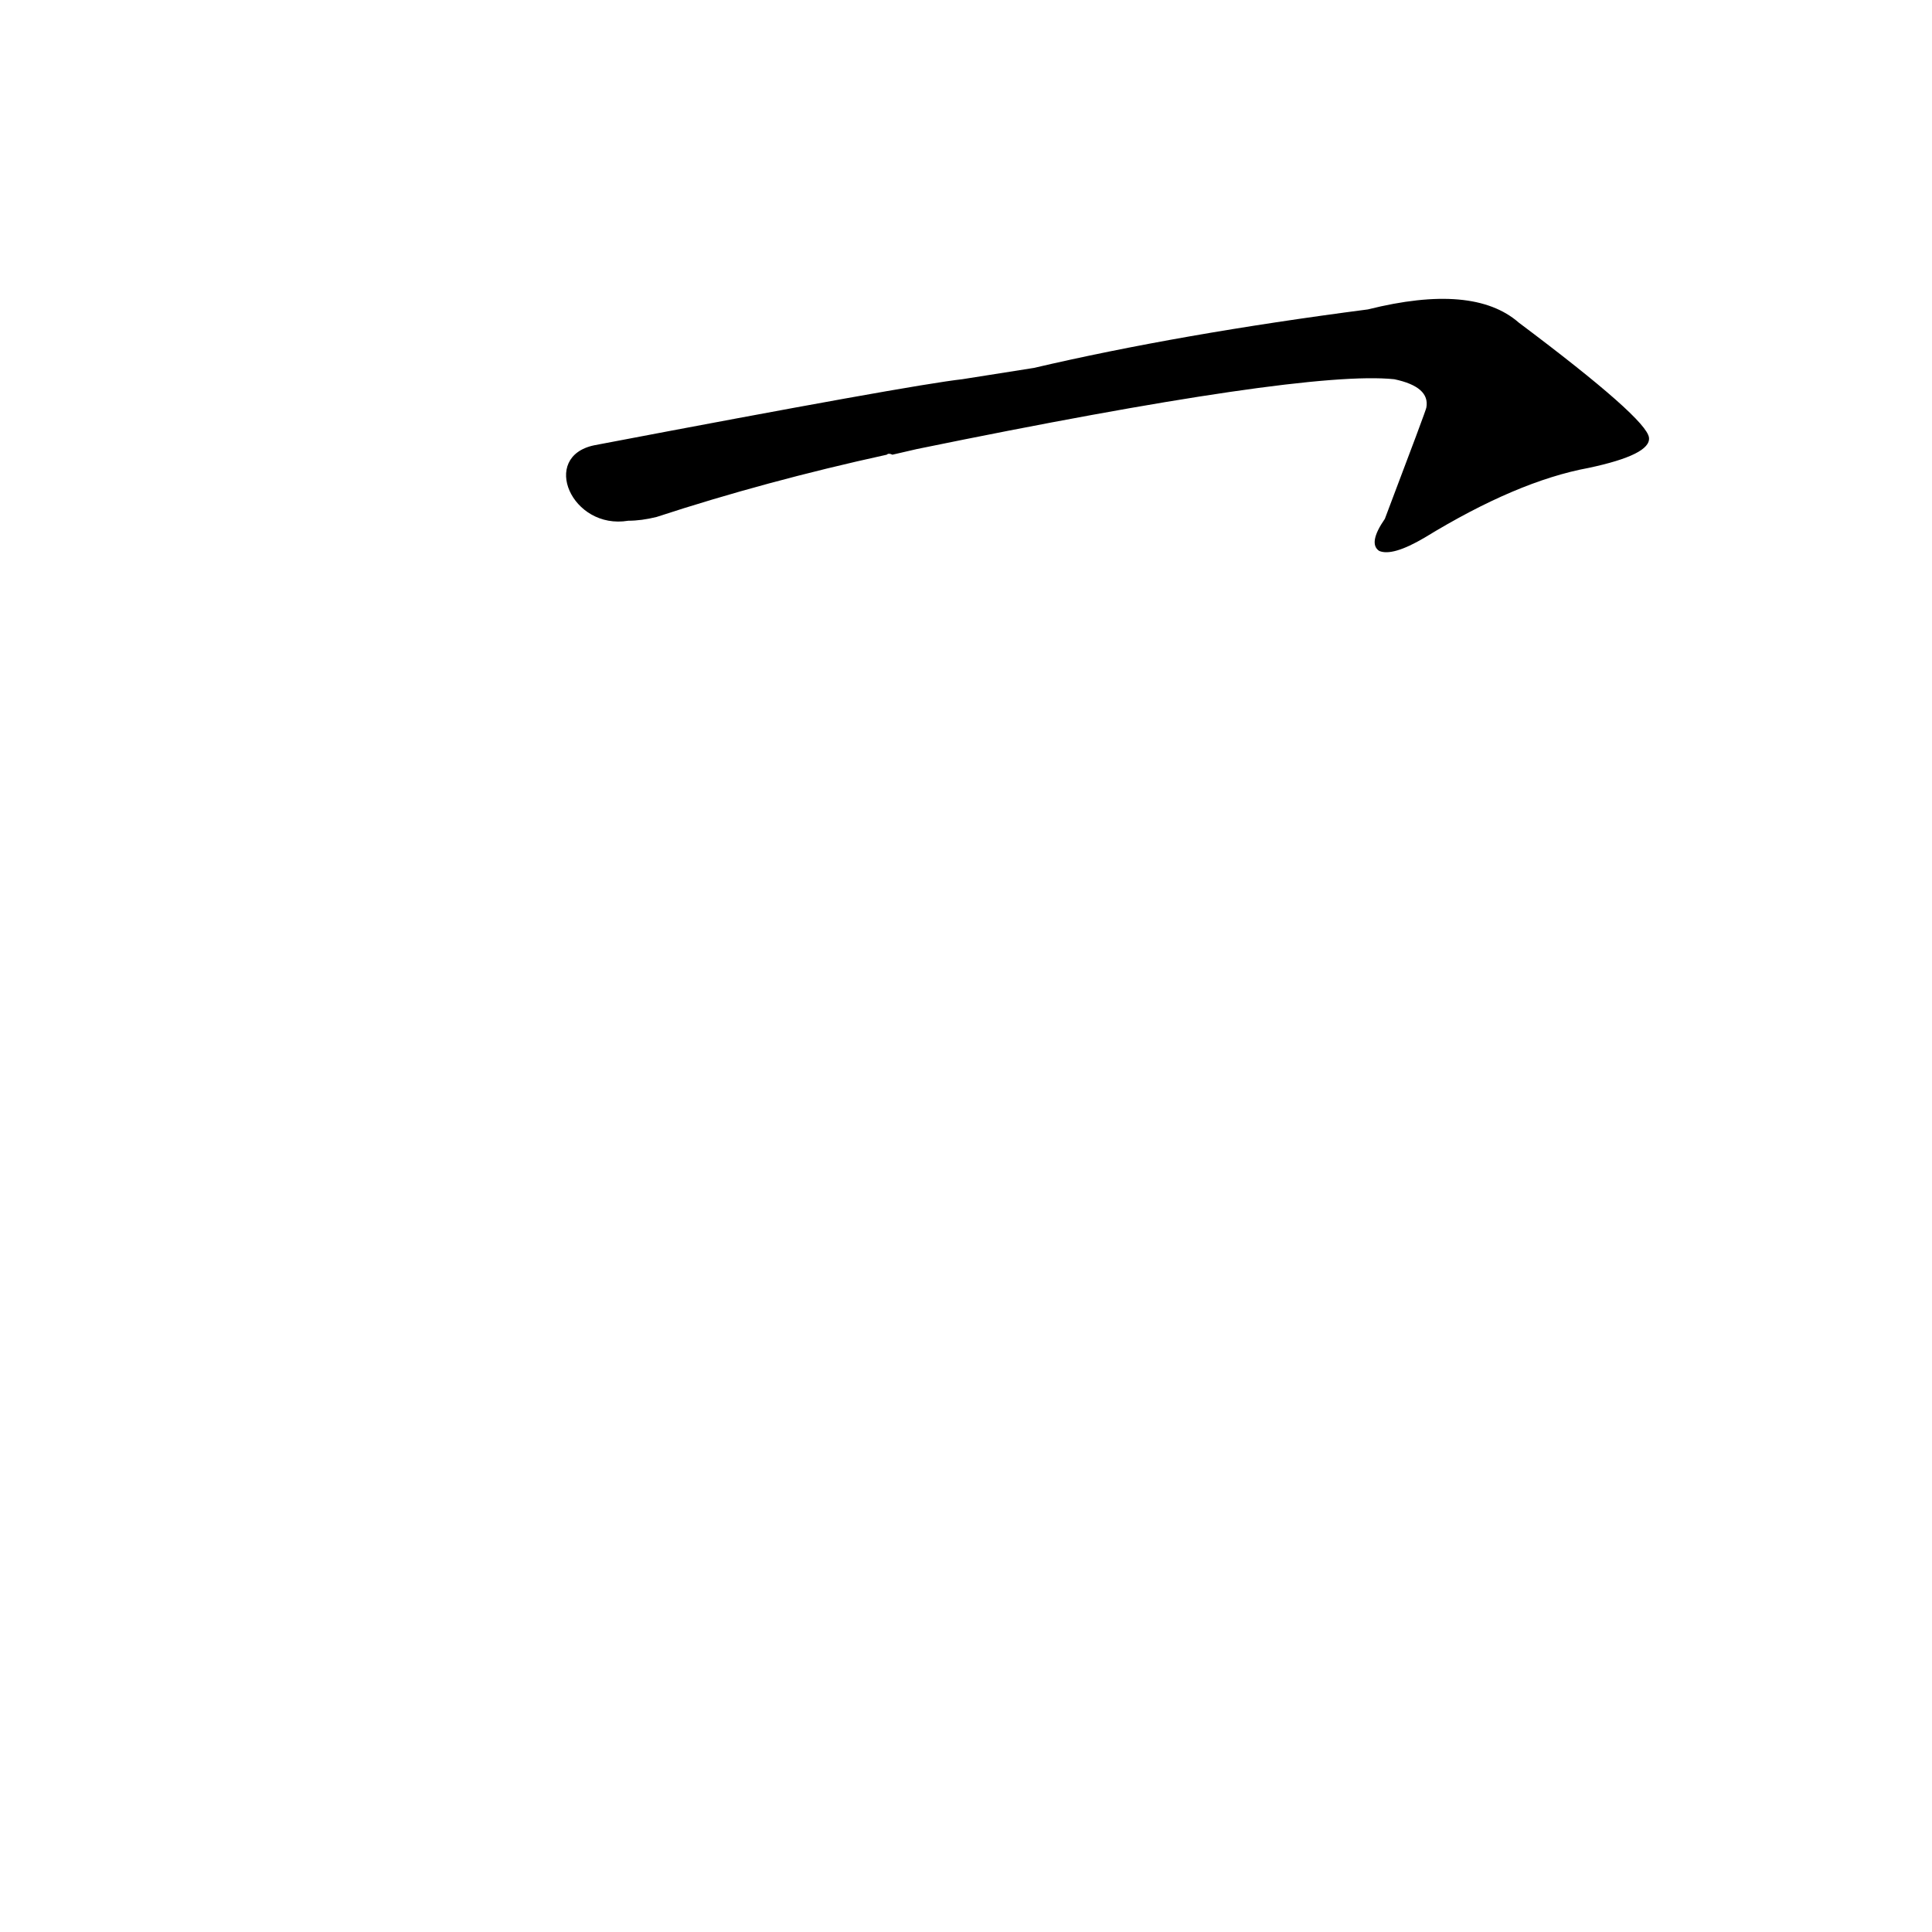 <?xml version='1.0' encoding='utf-8'?>
<svg xmlns="http://www.w3.org/2000/svg" version="1.1" viewBox="0 0 1024 1024"><g transform="scale(1, -1) translate(0, -900)"><path d="M 486 662 Q 691 704 739 699 Q 758 695 756 684 Q 756 683 734 625 Q 725 612 731 608 Q 738 605 755 615 Q 804 645 842 652 Q 875 659 874 668 Q 873 678 805 729 Q 781 750 725 736 Q 625 723 548 705 L 510 699 Q 483 696 315 664 C 286 658 303 619 333 624 Q 340 624 348 626 Q 406 645 470 659 Q 471 660 473 659 L 486 662 Z" fill="black" /></g></svg>